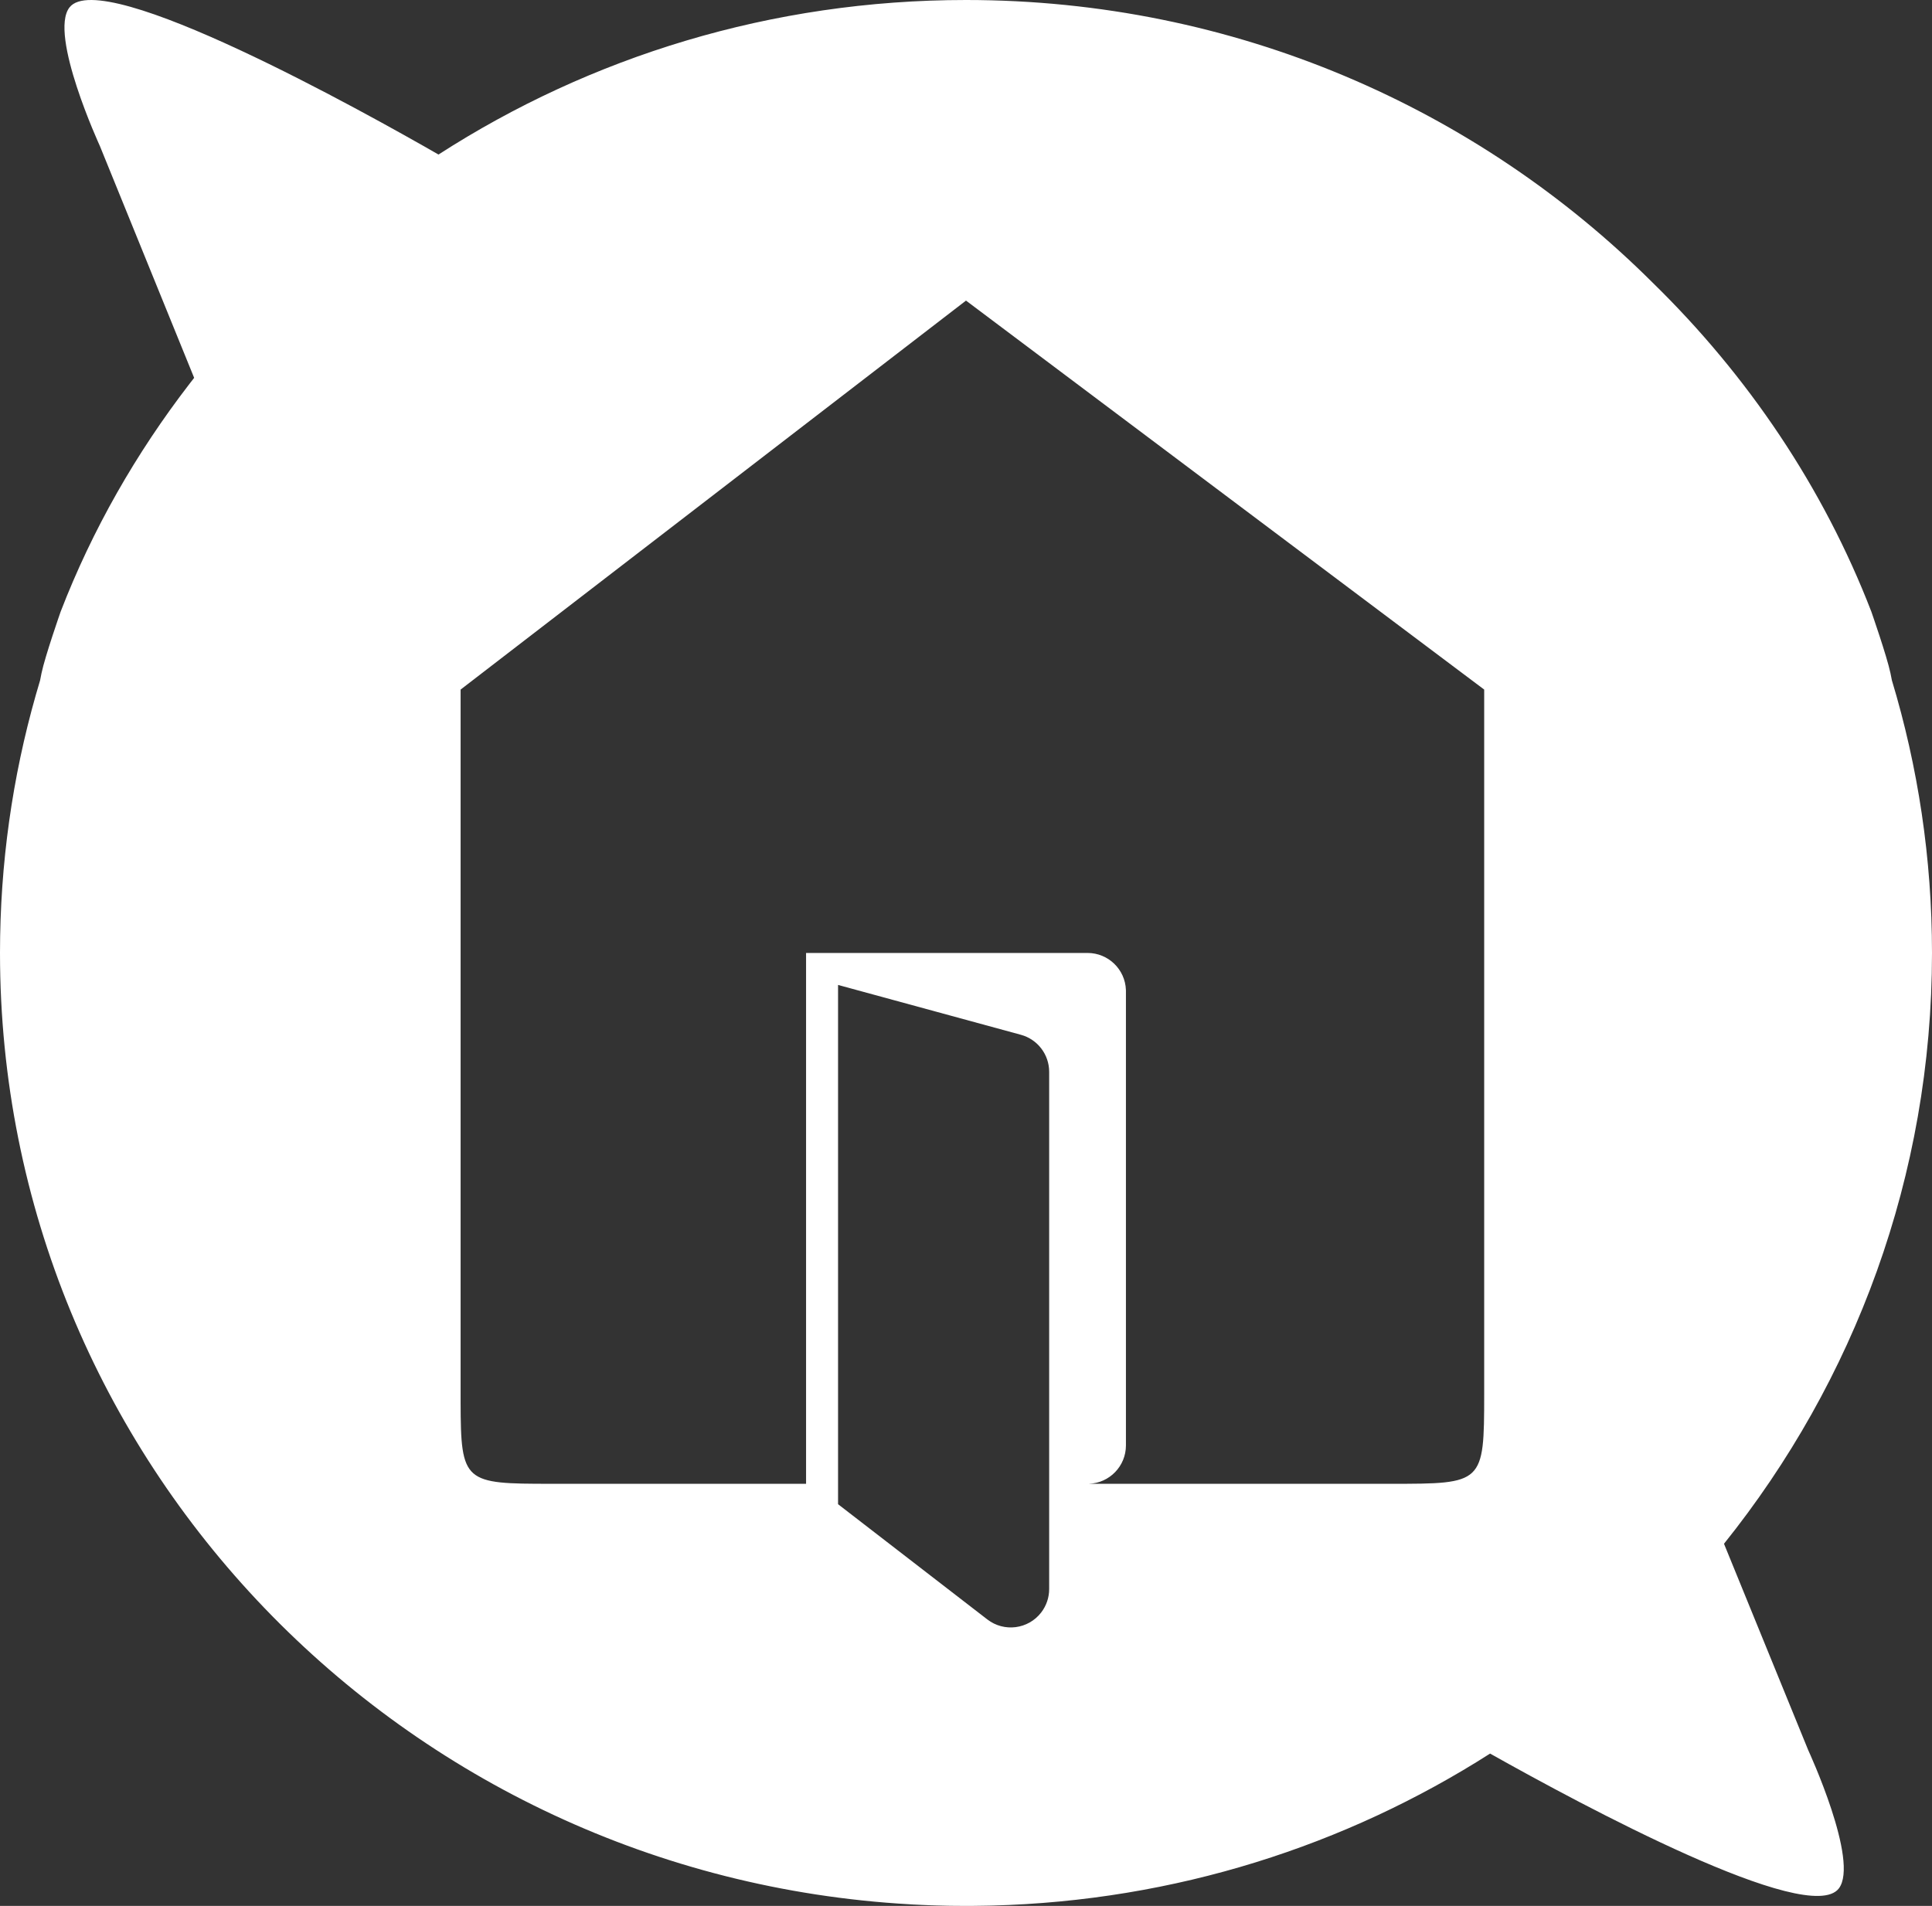 <svg xmlns="http://www.w3.org/2000/svg" width="302" height="298" viewBox="0 0 302 298">
    <rect x="0" y="0" width="302" height="298" fill="#333333" stroke="none"/>
    <path fill="#FFF" fill-rule="evenodd" d="M151 0c41.993 0 79.982 16.914 107.352 44.215 14.862 14.51 26.663 31.982 34.168 51.425 0 0 2.425 6.942 2.985 9.608.072.345.147.72.223 1.118C299.808 119.874 302 134.184 302 149c0 34.892-12.155 66.983-32.514 92.375l13.182 32.307s8.038 17.393 4.756 21.604c-4.693 6.01-40.057-12.982-54.502-21.105-22.538 14.397-49.215 23.024-77.882 23.767-.295.004-.59.01-.885.017-.7.016-1.4.026-2.102.031L151 298l.166-.001h-.084L151 298h-.077c-.757 0-1.512-.006-2.267-.017l-.726-.013c-.551-.01-1.101-.024-1.65-.041l-.92-.031c-.404-.015-.808-.032-1.212-.05-.49-.02-.978-.044-1.466-.07-.157-.012-.314-.02-.471-.03C62.906 293.26 0 228.38 0 149c0-13.99 1.954-27.528 5.607-40.366l.657-2.242c.078-.408.154-.792.227-1.144.558-2.666 2.987-9.608 2.987-9.608C14.43 82.812 21.27 70.858 29.609 60.031l.74-.952-14.737-36.252S7.582 5.38 10.862 1.16c5.092-6.549 46.331 16.483 57.682 23.003C92.246 8.881 120.572 0 151 0zm-20 154v81.19l23.333 18.018c2.622 2.026 6.39 1.541 8.416-1.081.811-1.05 1.251-2.34 1.251-3.668v-80.876c0-2.706-1.81-5.077-4.421-5.789L131 154zm20-107l-78.992 60.812-.008.006v111.453c.023 12.602.571 12.728 14.148 12.729H126v-83h44c3.238 0 5.878 2.566 5.996 5.775L176 155v71c0 3.238-2.566 5.878-5.775 5.996L170 232h47.435c14.416 0 14.56 0 14.565-13.96V107.818L151 47z"/>
</svg>
